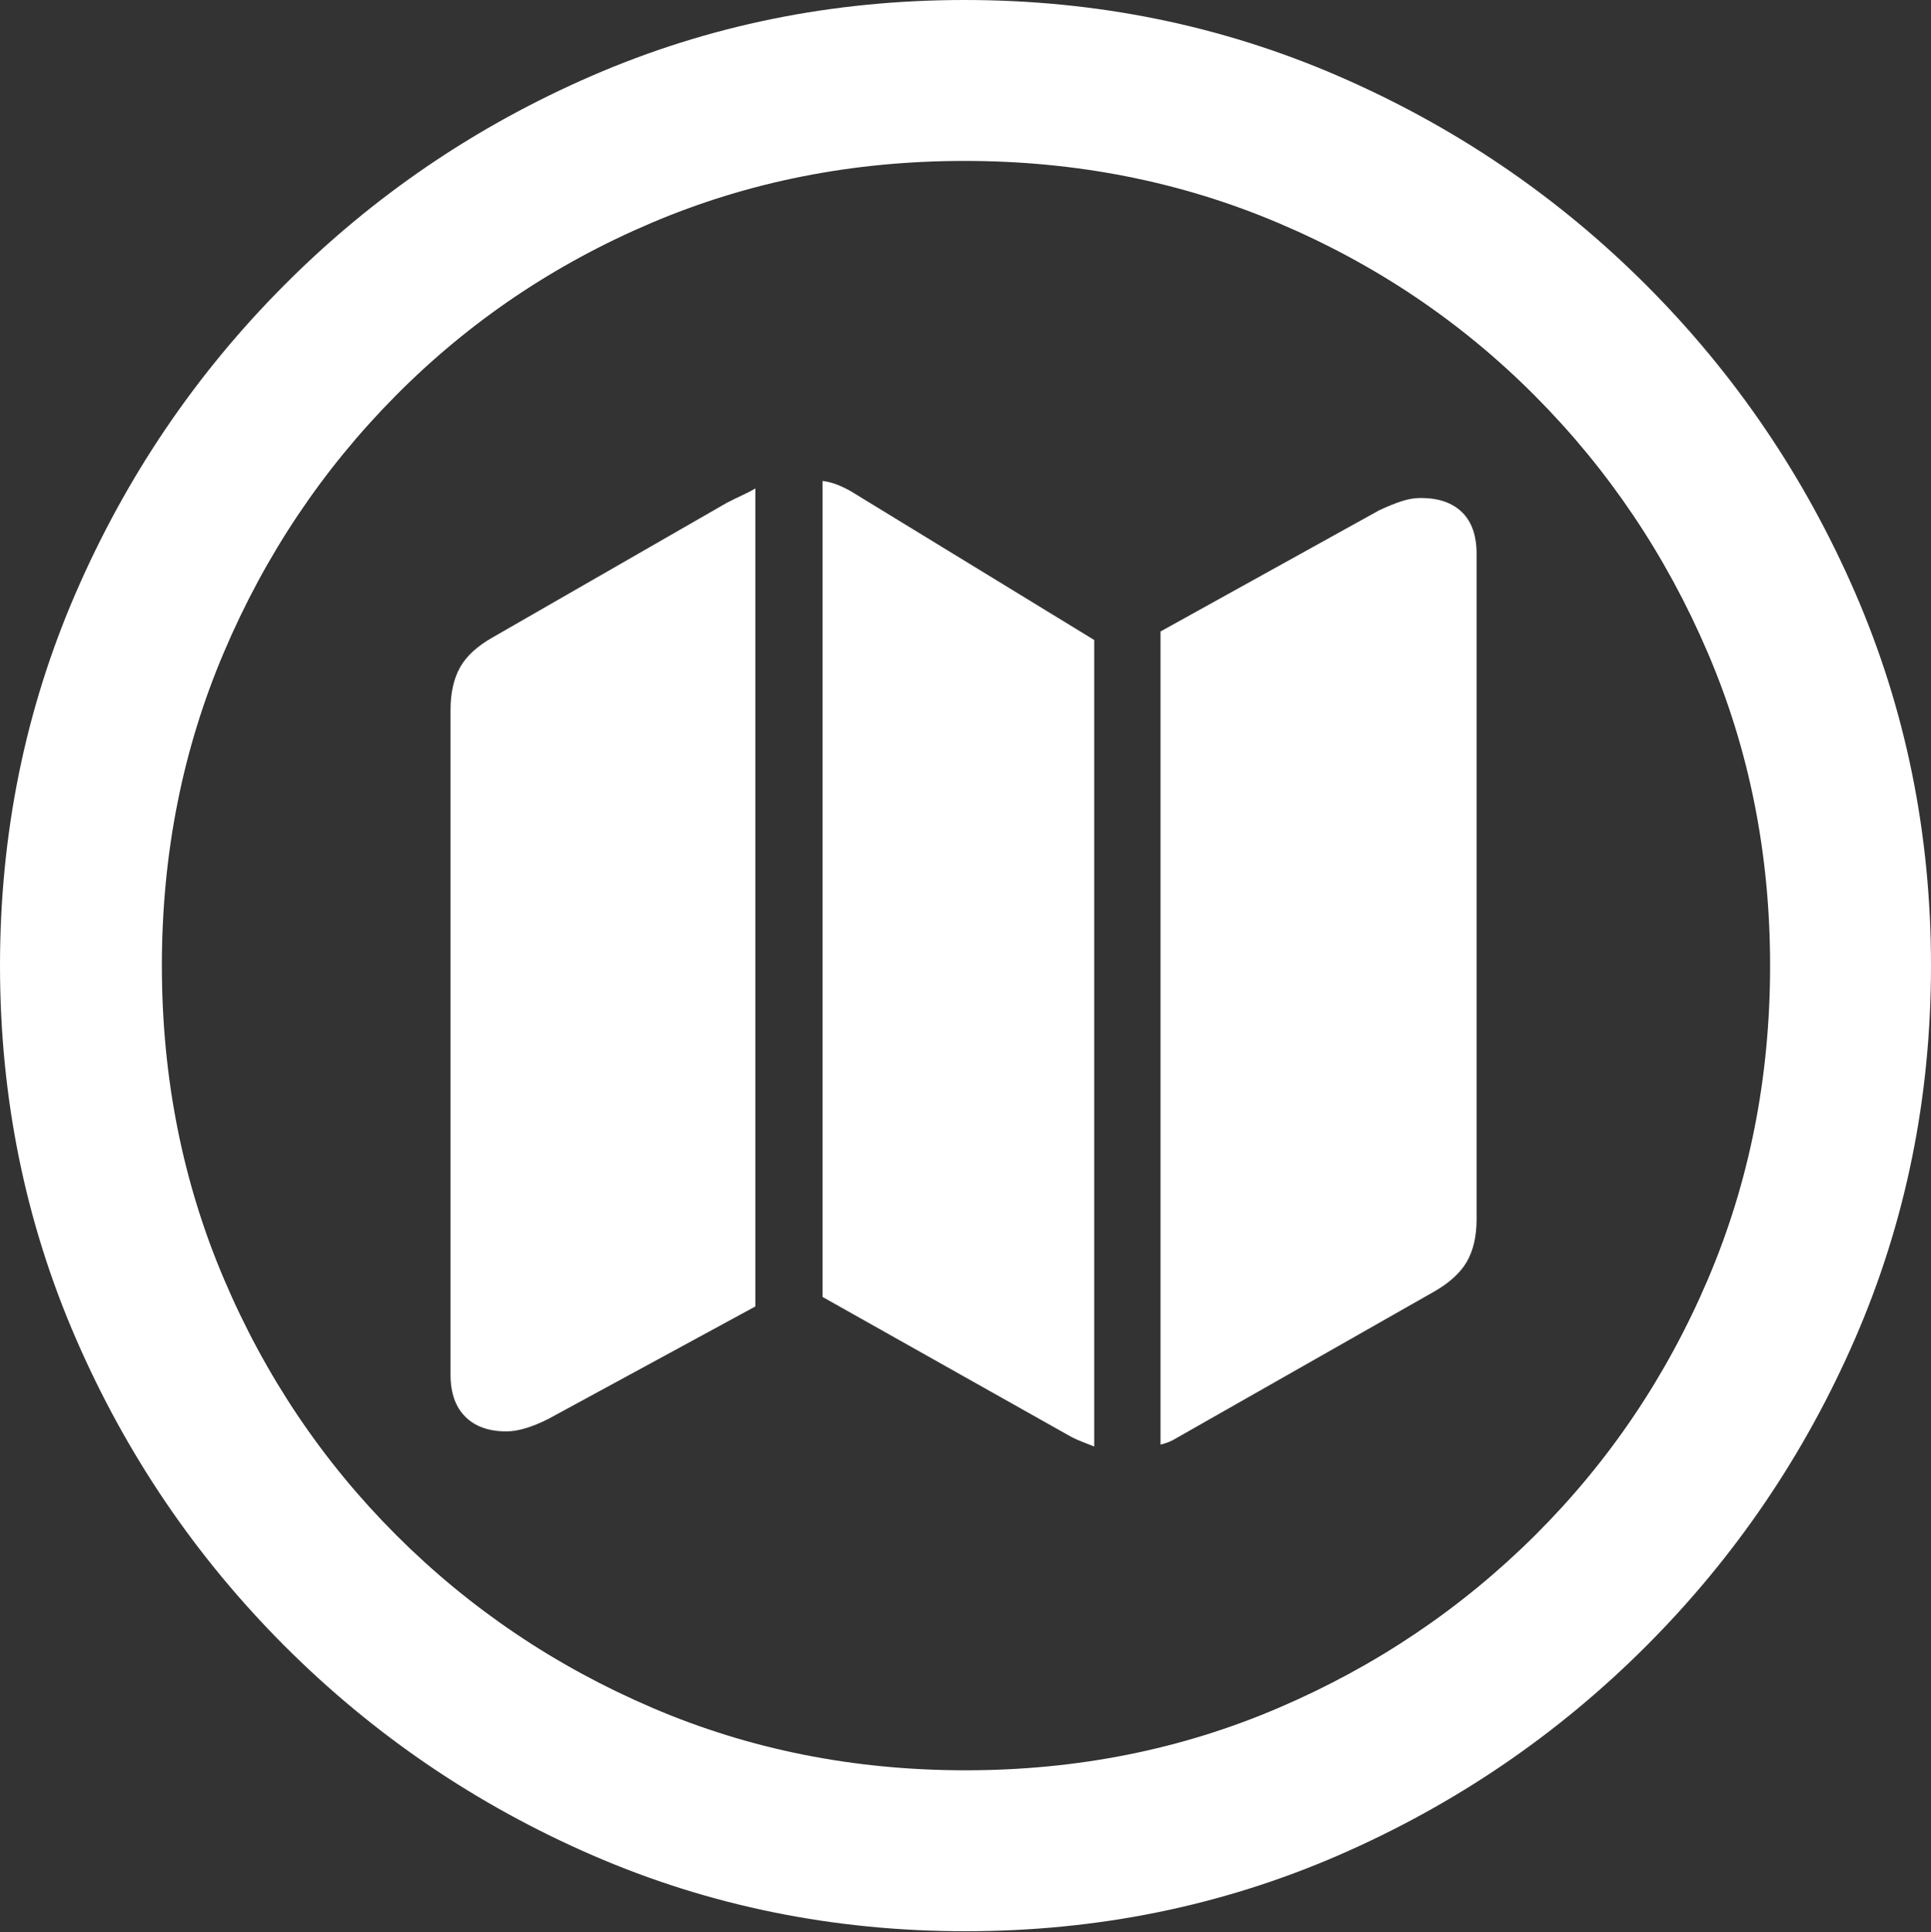 <?xml version="1.0" encoding="UTF-8"?>
<!--Generator: Apple Native CoreSVG 175.5-->
<!DOCTYPE svg
PUBLIC "-//W3C//DTD SVG 1.1//EN"
       "http://www.w3.org/Graphics/SVG/1.1/DTD/svg11.dtd">
<svg version="1.1" xmlns="http://www.w3.org/2000/svg" xmlns:xlink="http://www.w3.org/1999/xlink" width="19.922" height="19.932">
 <rect width="100%" height="100%" fill="#333333" stroke="none"/>
 <g>
  <rect height="19.932" opacity="0" width="19.922" x="0" y="0"/>
  <path d="M9.961 19.922Q12.002 19.922 13.804 19.141Q15.605 18.359 16.982 16.982Q18.359 15.605 19.141 13.804Q19.922 12.002 19.922 9.961Q19.922 7.92 19.141 6.118Q18.359 4.316 16.982 2.939Q15.605 1.562 13.799 0.781Q11.992 0 9.951 0Q7.91 0 6.108 0.781Q4.307 1.562 2.935 2.939Q1.562 4.316 0.781 6.118Q0 7.92 0 9.961Q0 12.002 0.781 13.804Q1.562 15.605 2.939 16.982Q4.316 18.359 6.118 19.141Q7.92 19.922 9.961 19.922ZM9.961 18.262Q8.232 18.262 6.729 17.617Q5.225 16.973 4.087 15.835Q2.949 14.697 2.31 13.193Q1.67 11.69 1.67 9.961Q1.67 8.232 2.31 6.729Q2.949 5.225 4.082 4.082Q5.215 2.939 6.719 2.3Q8.223 1.66 9.951 1.66Q11.68 1.66 13.188 2.3Q14.697 2.939 15.835 4.082Q16.973 5.225 17.617 6.729Q18.262 8.232 18.262 9.961Q18.262 11.69 17.622 13.193Q16.982 14.697 15.84 15.835Q14.697 16.973 13.193 17.617Q11.69 18.262 9.961 18.262Z" fill="#ffffff"/>
  <path d="M4.648 14.18Q4.648 14.463 4.8 14.614Q4.951 14.766 5.225 14.766Q5.4 14.766 5.654 14.639L7.793 13.477L7.793 5.039Q7.725 5.078 7.651 5.112Q7.578 5.146 7.5 5.186L5.088 6.572Q4.844 6.709 4.746 6.885Q4.648 7.061 4.648 7.324ZM8.486 13.379L11.055 14.824Q11.113 14.854 11.177 14.878Q11.24 14.902 11.289 14.922L11.289 6.602L8.779 5.068Q8.711 5.029 8.638 5Q8.564 4.971 8.486 4.961ZM11.973 14.902Q12.06 14.883 12.139 14.834L14.785 13.33Q15.029 13.193 15.132 13.018Q15.234 12.842 15.234 12.578L15.234 5.713Q15.234 5.43 15.083 5.283Q14.932 5.137 14.658 5.137Q14.56 5.137 14.458 5.171Q14.355 5.205 14.229 5.264L11.973 6.514Z" fill="#ffffff"/>
 </g>
</svg>
